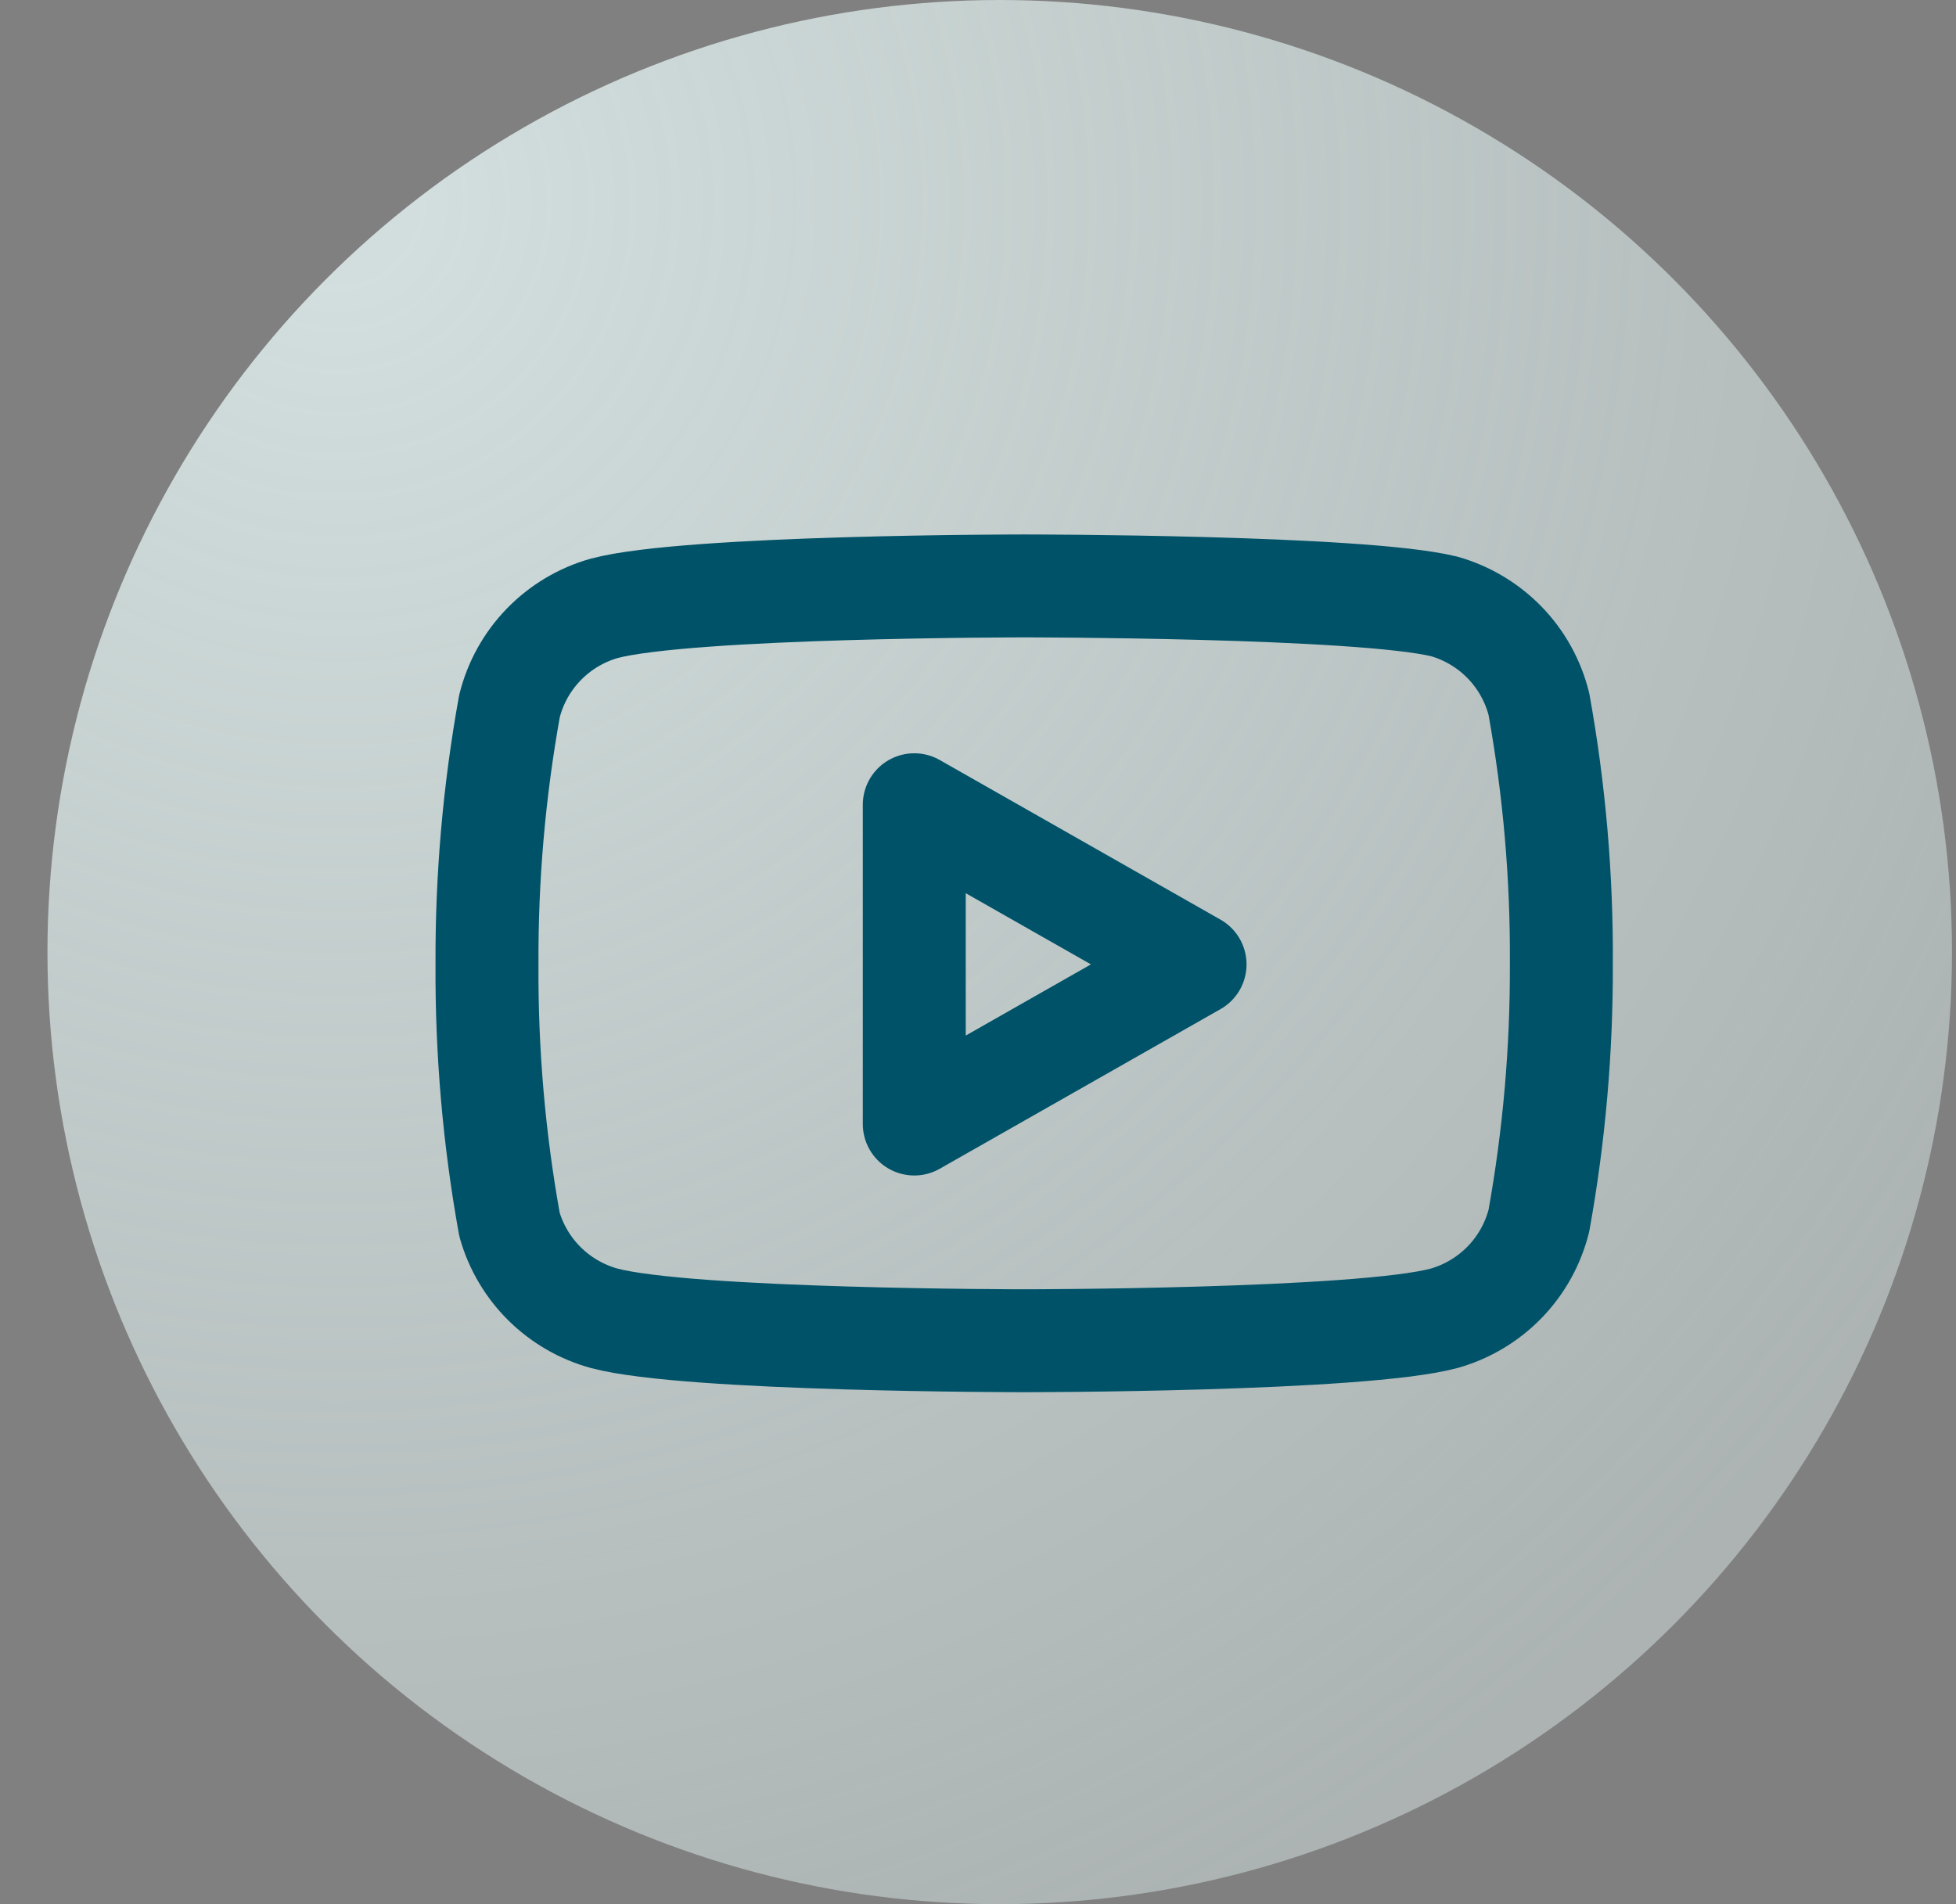 <svg width="38" height="37" viewBox="0 0 38 37" fill="none" xmlns="http://www.w3.org/2000/svg">
<rect x="0" y="0" width="38" height="37" fill="#808080" stroke="none"/>
<circle cx="19.422" cy="18.5" r="18.5" fill="url(#paint0_radial_2110_9891)" fill-opacity="0.75"/>
<path d="M29.897 13.681C29.784 13.23 29.555 12.818 29.232 12.485C28.908 12.152 28.503 11.91 28.056 11.783C26.425 11.385 19.897 11.385 19.897 11.385C19.897 11.385 13.37 11.385 11.738 11.821C11.292 11.947 10.886 12.19 10.563 12.523C10.24 12.856 10.011 13.268 9.898 13.719C9.599 15.375 9.453 17.055 9.461 18.737C9.451 20.433 9.597 22.125 9.898 23.794C10.022 24.23 10.257 24.627 10.579 24.946C10.902 25.265 11.301 25.496 11.738 25.616C13.37 26.052 19.897 26.052 19.897 26.052C19.897 26.052 26.425 26.052 28.056 25.616C28.503 25.489 28.908 25.247 29.232 24.914C29.555 24.581 29.784 24.168 29.897 23.718C30.193 22.075 30.339 20.407 30.333 18.737C30.344 17.042 30.198 15.349 29.897 13.681Z" stroke="#005268" stroke-width="2" stroke-linecap="round" stroke-linejoin="round"/>
<path d="M17.762 21.841L23.217 18.739L17.762 15.637V21.841Z" stroke="#005268" stroke-width="2" stroke-linecap="round" stroke-linejoin="round"/>
<defs>
<radialGradient id="paint0_radial_2110_9891" cx="0" cy="0" r="1" gradientUnits="userSpaceOnUse" gradientTransform="translate(6.422 4) rotate(58.24) scale(37.047)">
<stop offset="0.036" stop-color="#EDFEFD"/>
<stop offset="1" stop-color="#EDFEFD" stop-opacity="0.54"/>
</radialGradient>
</defs>
</svg>
